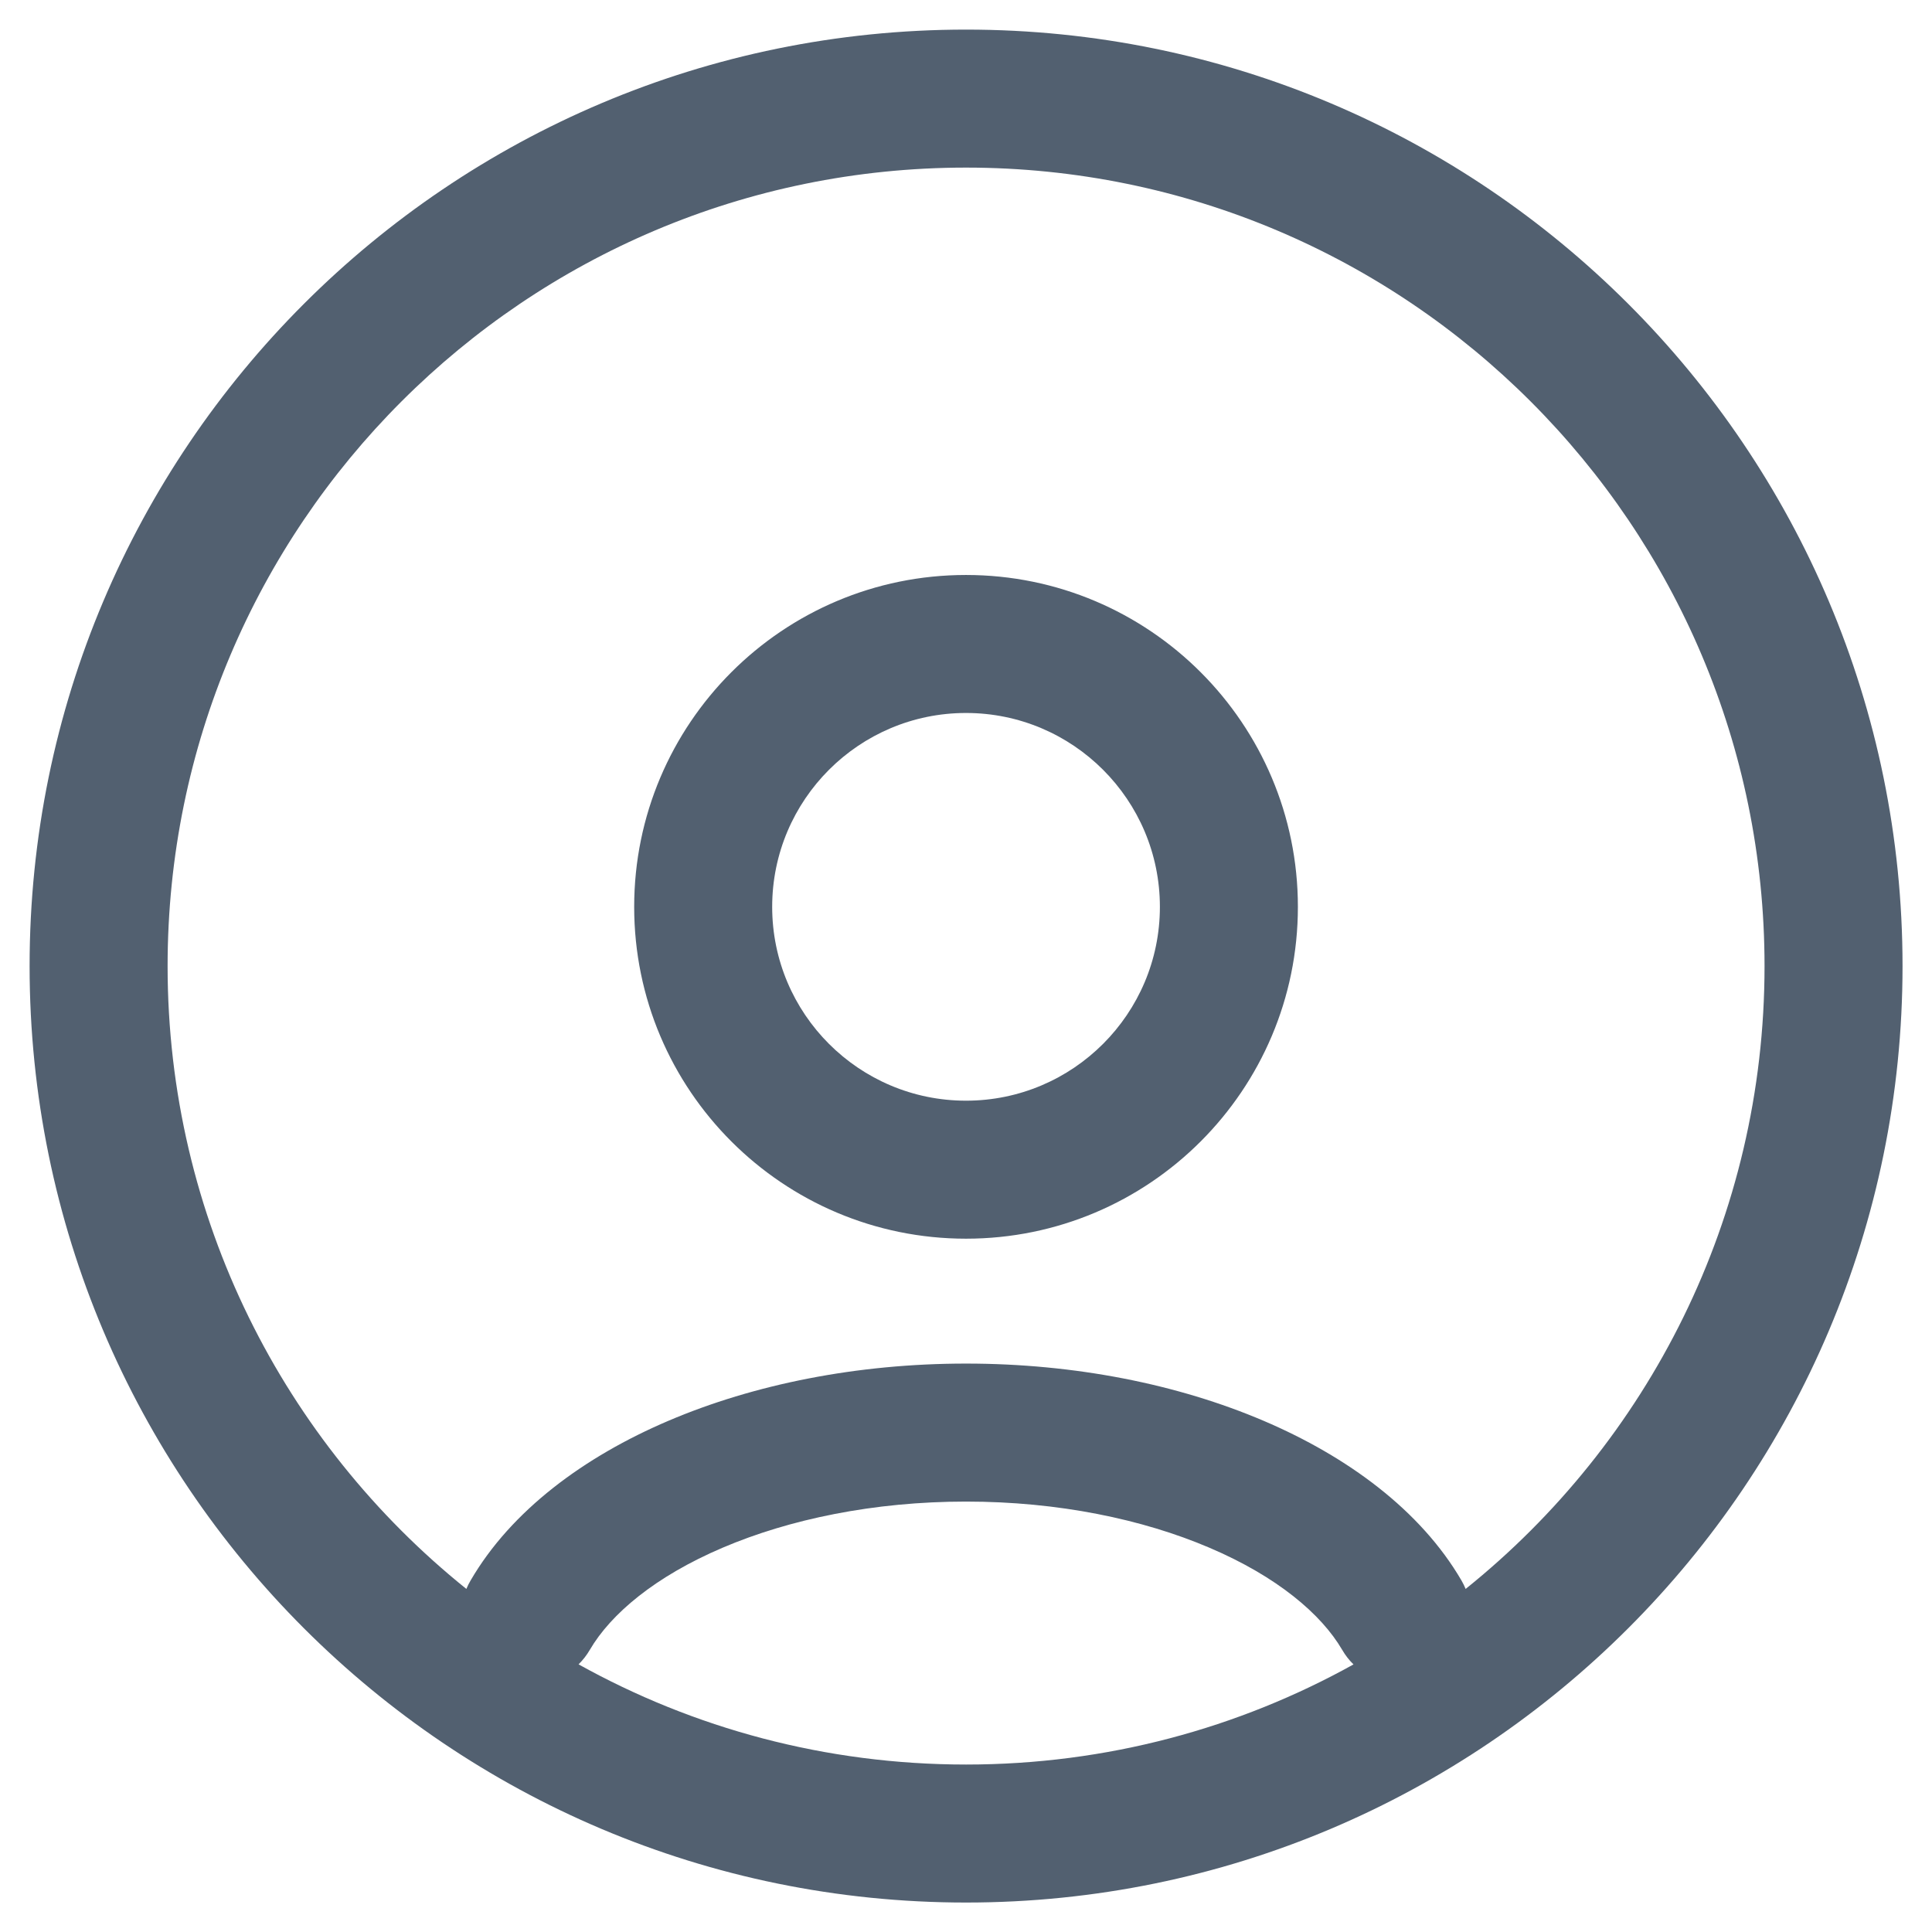 <svg width="28" height="28" viewBox="0 0 28 28" fill="none" xmlns="http://www.w3.org/2000/svg">
<path fill-rule="evenodd" clip-rule="evenodd" d="M14.001 2.429C7.61 2.429 2.429 7.61 2.429 14.001C2.429 17.651 4.119 20.907 6.759 23.028C6.777 22.985 6.797 22.944 6.821 22.904C7.412 21.89 8.467 21.111 9.69 20.59C10.927 20.063 12.418 19.762 14 19.762C15.583 19.762 17.073 20.063 18.31 20.59C19.533 21.111 20.588 21.89 21.18 22.904C21.203 22.944 21.224 22.986 21.241 23.028C23.882 20.907 25.573 17.651 25.573 14.001C25.573 7.61 20.392 2.429 14.001 2.429ZM19.616 24.122C19.553 24.061 19.498 23.99 19.452 23.911C19.149 23.392 18.508 22.848 17.526 22.43C16.56 22.018 15.34 21.762 14 21.762C12.661 21.762 11.441 22.018 10.474 22.43C9.493 22.848 8.851 23.392 8.548 23.911C8.502 23.99 8.447 24.06 8.385 24.121C10.048 25.046 11.963 25.573 14.001 25.573C16.038 25.573 17.953 25.046 19.616 24.122ZM0.429 14.001C0.429 6.505 6.505 0.429 14.001 0.429C21.496 0.429 27.573 6.505 27.573 14.001C27.573 21.496 21.496 27.573 14.001 27.573C6.505 27.573 0.429 21.496 0.429 14.001ZM9.191 13.143C9.191 10.487 11.345 8.333 14 8.333C16.655 8.333 18.81 10.487 18.81 13.143C18.81 15.798 16.655 17.952 14 17.952C11.345 17.952 9.191 15.798 9.191 13.143ZM14 10.333C12.45 10.333 11.191 11.592 11.191 13.143C11.191 14.693 12.45 15.952 14 15.952C15.551 15.952 16.81 14.693 16.81 13.143C16.81 11.592 15.551 10.333 14 10.333Z" fill="#526070"/>
</svg>
